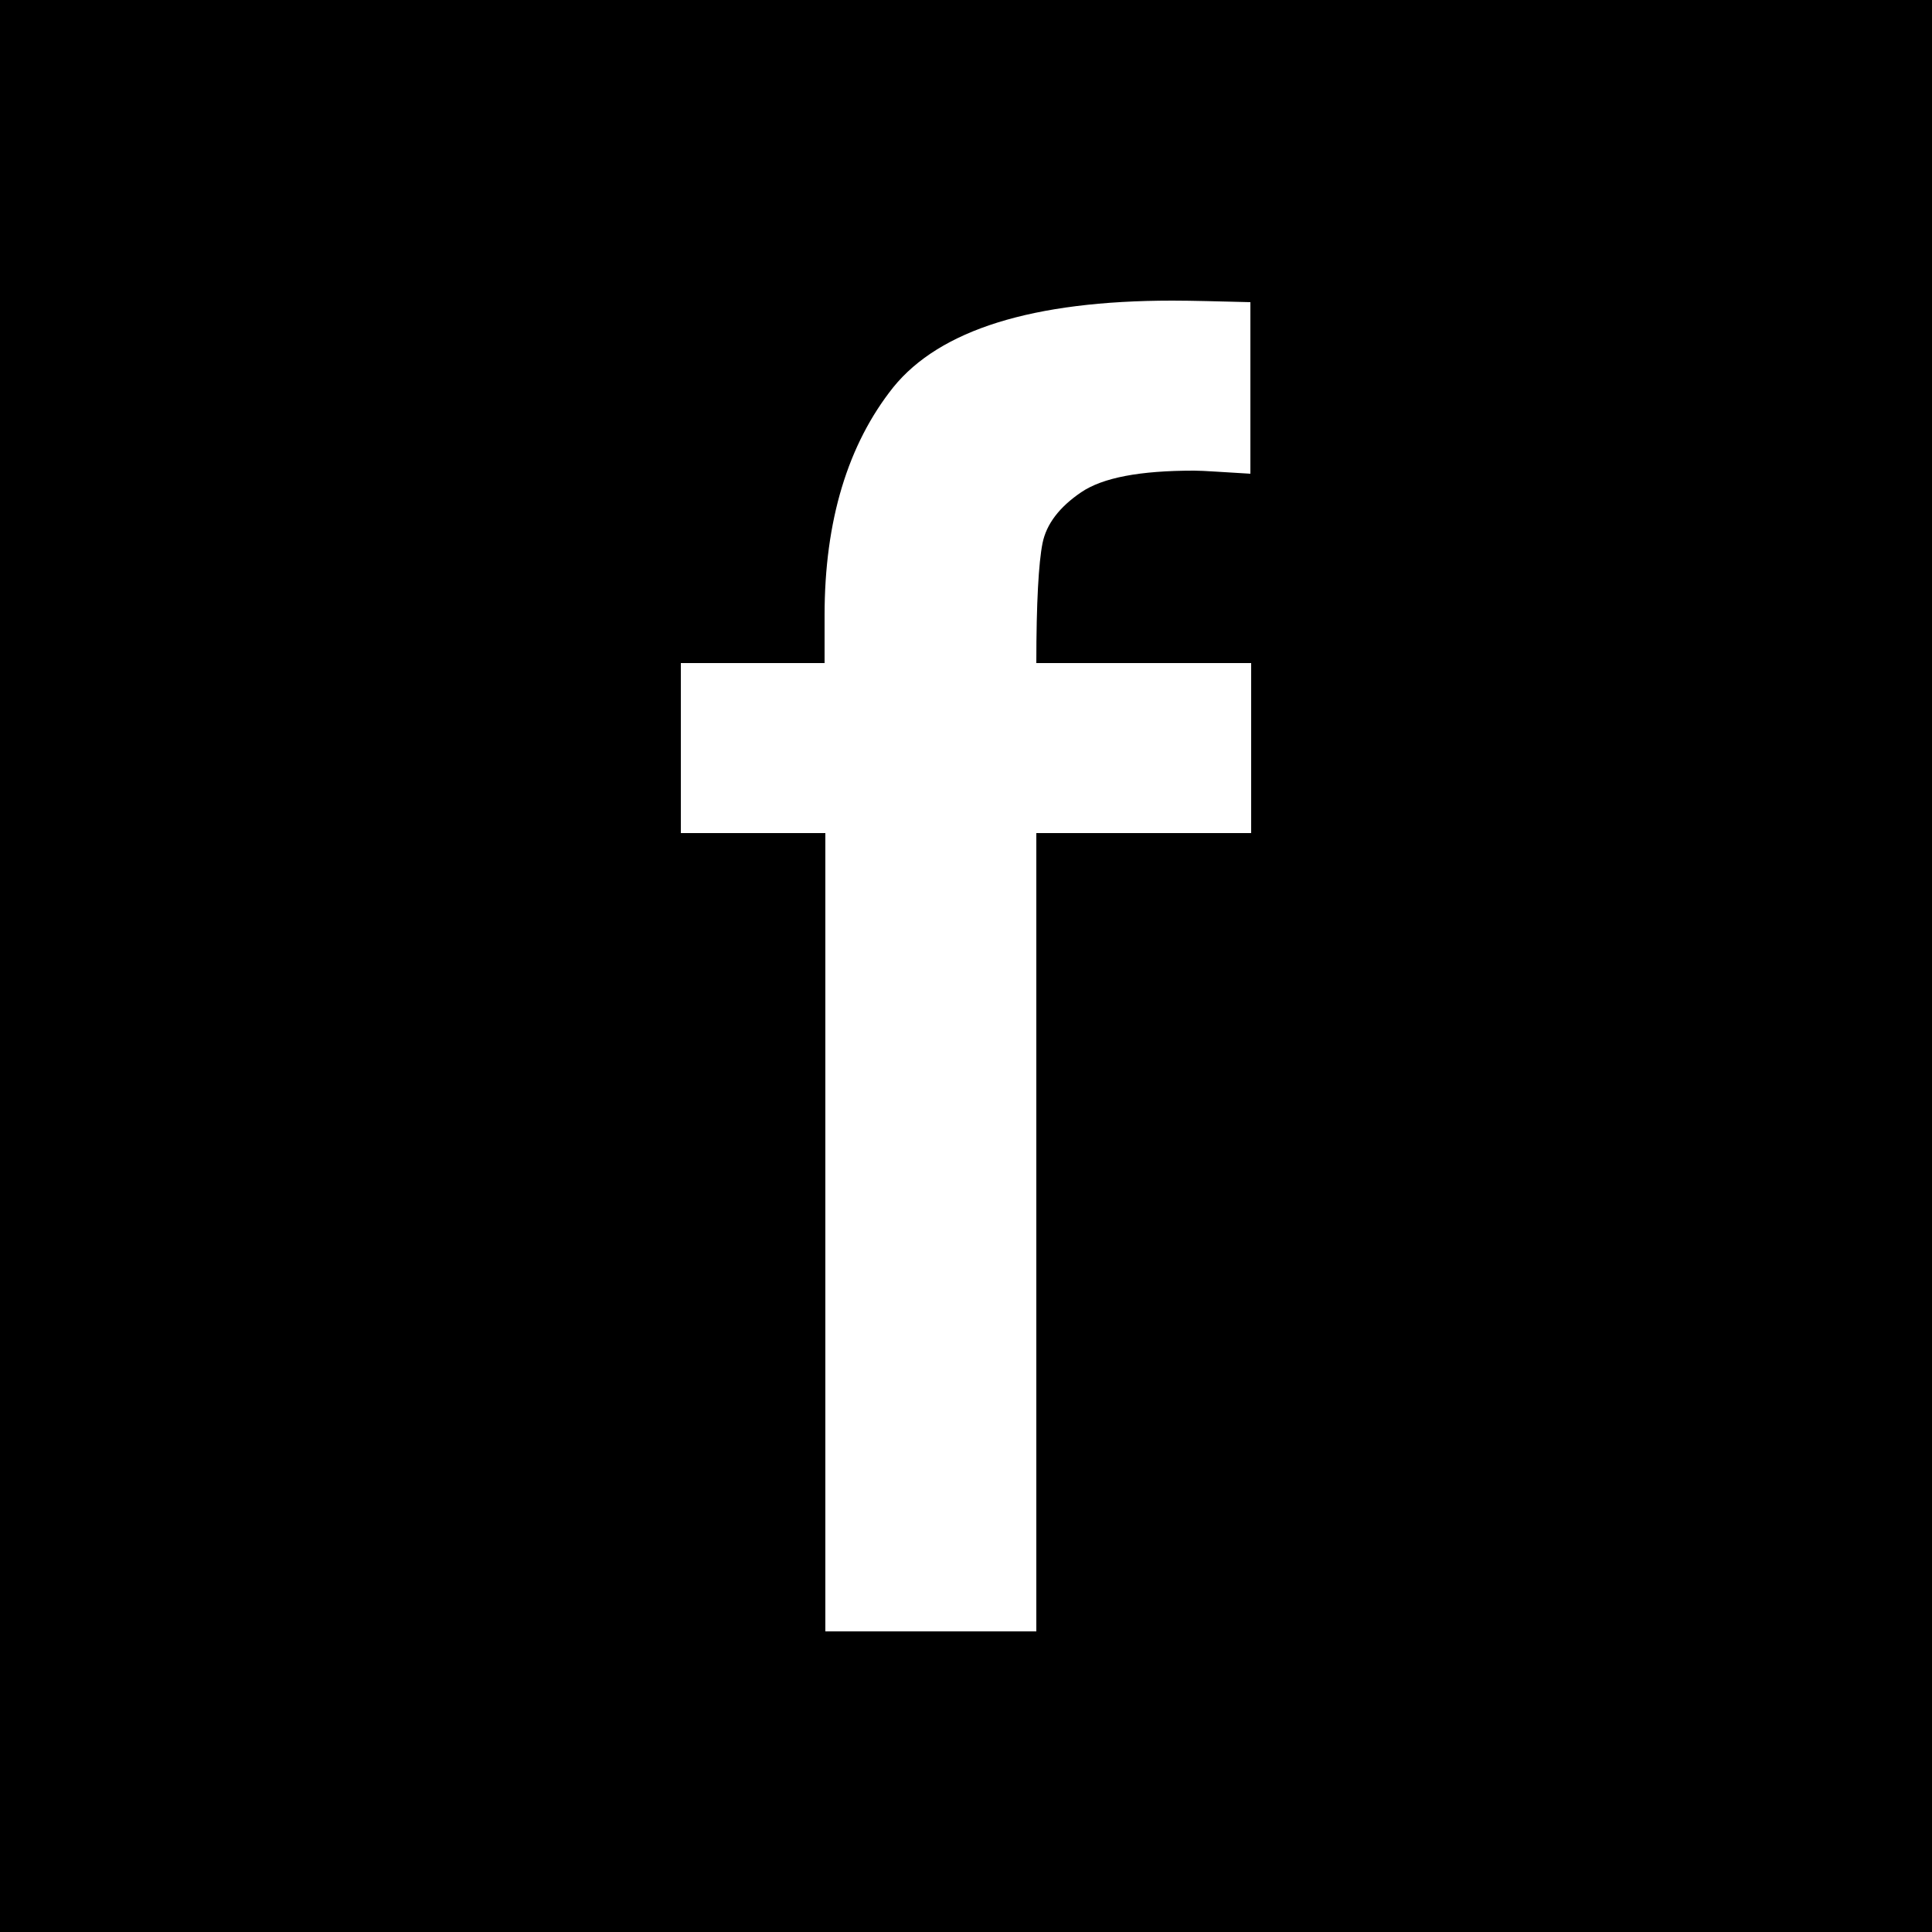 <?xml version="1.0" encoding="utf-8"?>
<!-- Generator: Adobe Illustrator 26.1.0, SVG Export Plug-In . SVG Version: 6.00 Build 0)  -->
<svg version="1.1" id="Layer_1" xmlns="http://www.w3.org/2000/svg" xmlns:xlink="http://www.w3.org/1999/xlink" x="0px" y="0px"
	 viewBox="0 0 25 25" style="enable-background:new 0 0 25 25;" xml:space="preserve">
<style type="text/css">
	.st0{fill:#FFFFFF;}
</style>
<rect x="-0.43" y="-0.64" width="26.03" height="26.03"/>
<g>
	<path class="st0" d="M13.41,21.11h-2.73V10.78H8.81v-2.2h1.86V7.96c0-1.22,0.3-2.21,0.89-2.95c0.6-0.74,1.8-1.12,3.61-1.12
		c0.26,0,0.6,0.01,1.01,0.02v2.22c-0.36-0.02-0.6-0.04-0.73-0.04c-0.7,0-1.18,0.09-1.46,0.28c-0.28,0.19-0.45,0.41-0.5,0.66
		s-0.08,0.77-0.08,1.55h2.78v2.2h-2.78V21.11z"/>
</g>
</svg>
